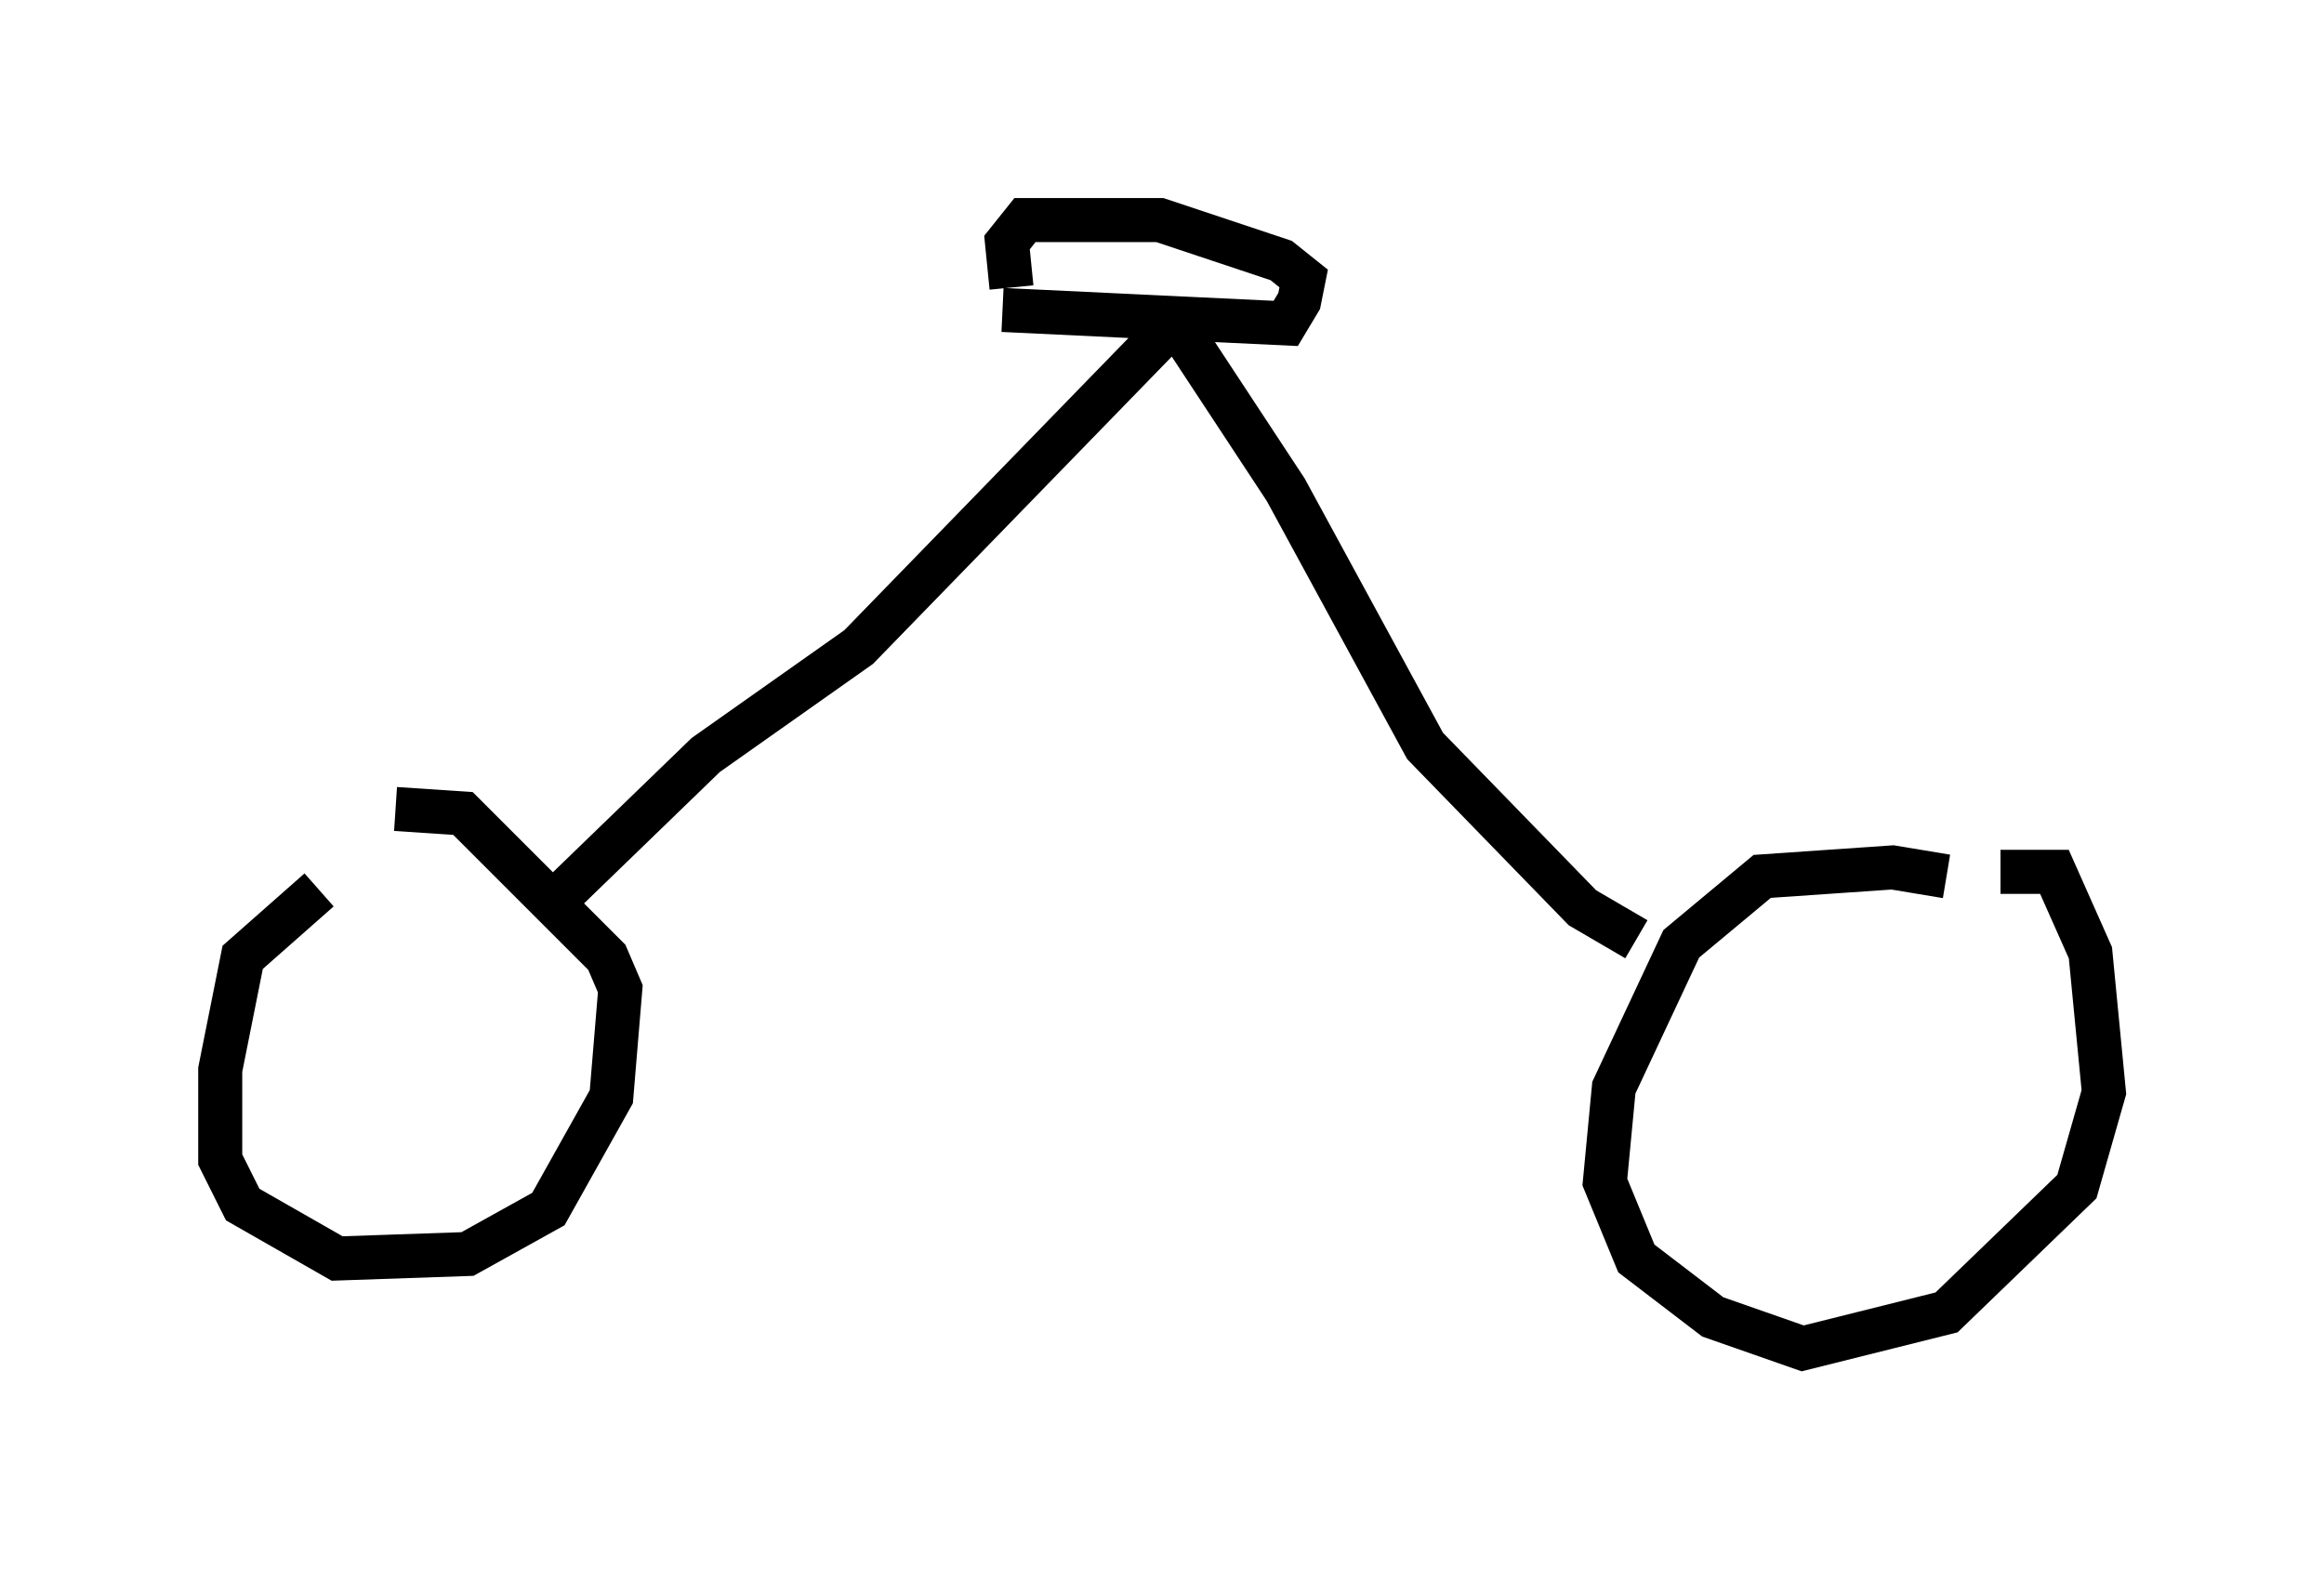 <?xml version="1.0" encoding="utf-8" ?>
<svg baseProfile="full" height="35.623" version="1.1" width="52.773" xmlns="http://www.w3.org/2000/svg" xmlns:ev="http://www.w3.org/2001/xml-events" xmlns:xlink="http://www.w3.org/1999/xlink"><defs /><rect fill="white" height="35.623" width="52.773" x="0" y="0" /><path d="M8.369, 19.904 m-1.123, 0.306 l-1.735, 1.531 -0.51, 2.552 l0.0, 2.042 0.51, 1.021 l2.144, 1.225 2.96, -0.102 l1.838, -1.021 1.429, -2.552 l0.204, -2.45 -0.306, -0.715 l-3.267, -3.267 -1.531, -0.102 m35.219, 1.531 l-1.225, -0.204 -2.96, 0.204 l-1.838, 1.531 -1.531, 3.267 l-0.204, 2.144 0.715, 1.735 l1.735, 1.327 2.042, 0.715 l3.267, -0.817 2.96, -2.858 l0.613, -2.144 -0.306, -3.165 l-0.817, -1.838 -1.225, 0.0 m-32.565, 0.408 l3.165, -3.063 3.471, -2.45 l7.146, -7.35 m0.0, -0.102 l2.552, 3.879 3.165, 5.819 l3.573, 3.675 1.225, 0.715 m-14.394, -14.292 l6.431, 0.306 0.306, -0.51 l0.102, -0.51 -0.51, -0.408 l-2.756, -0.919 -3.063, 0.0 l-0.408, 0.51 0.102, 1.021 " fill="none" stroke="black" stroke-width="1" /></svg>